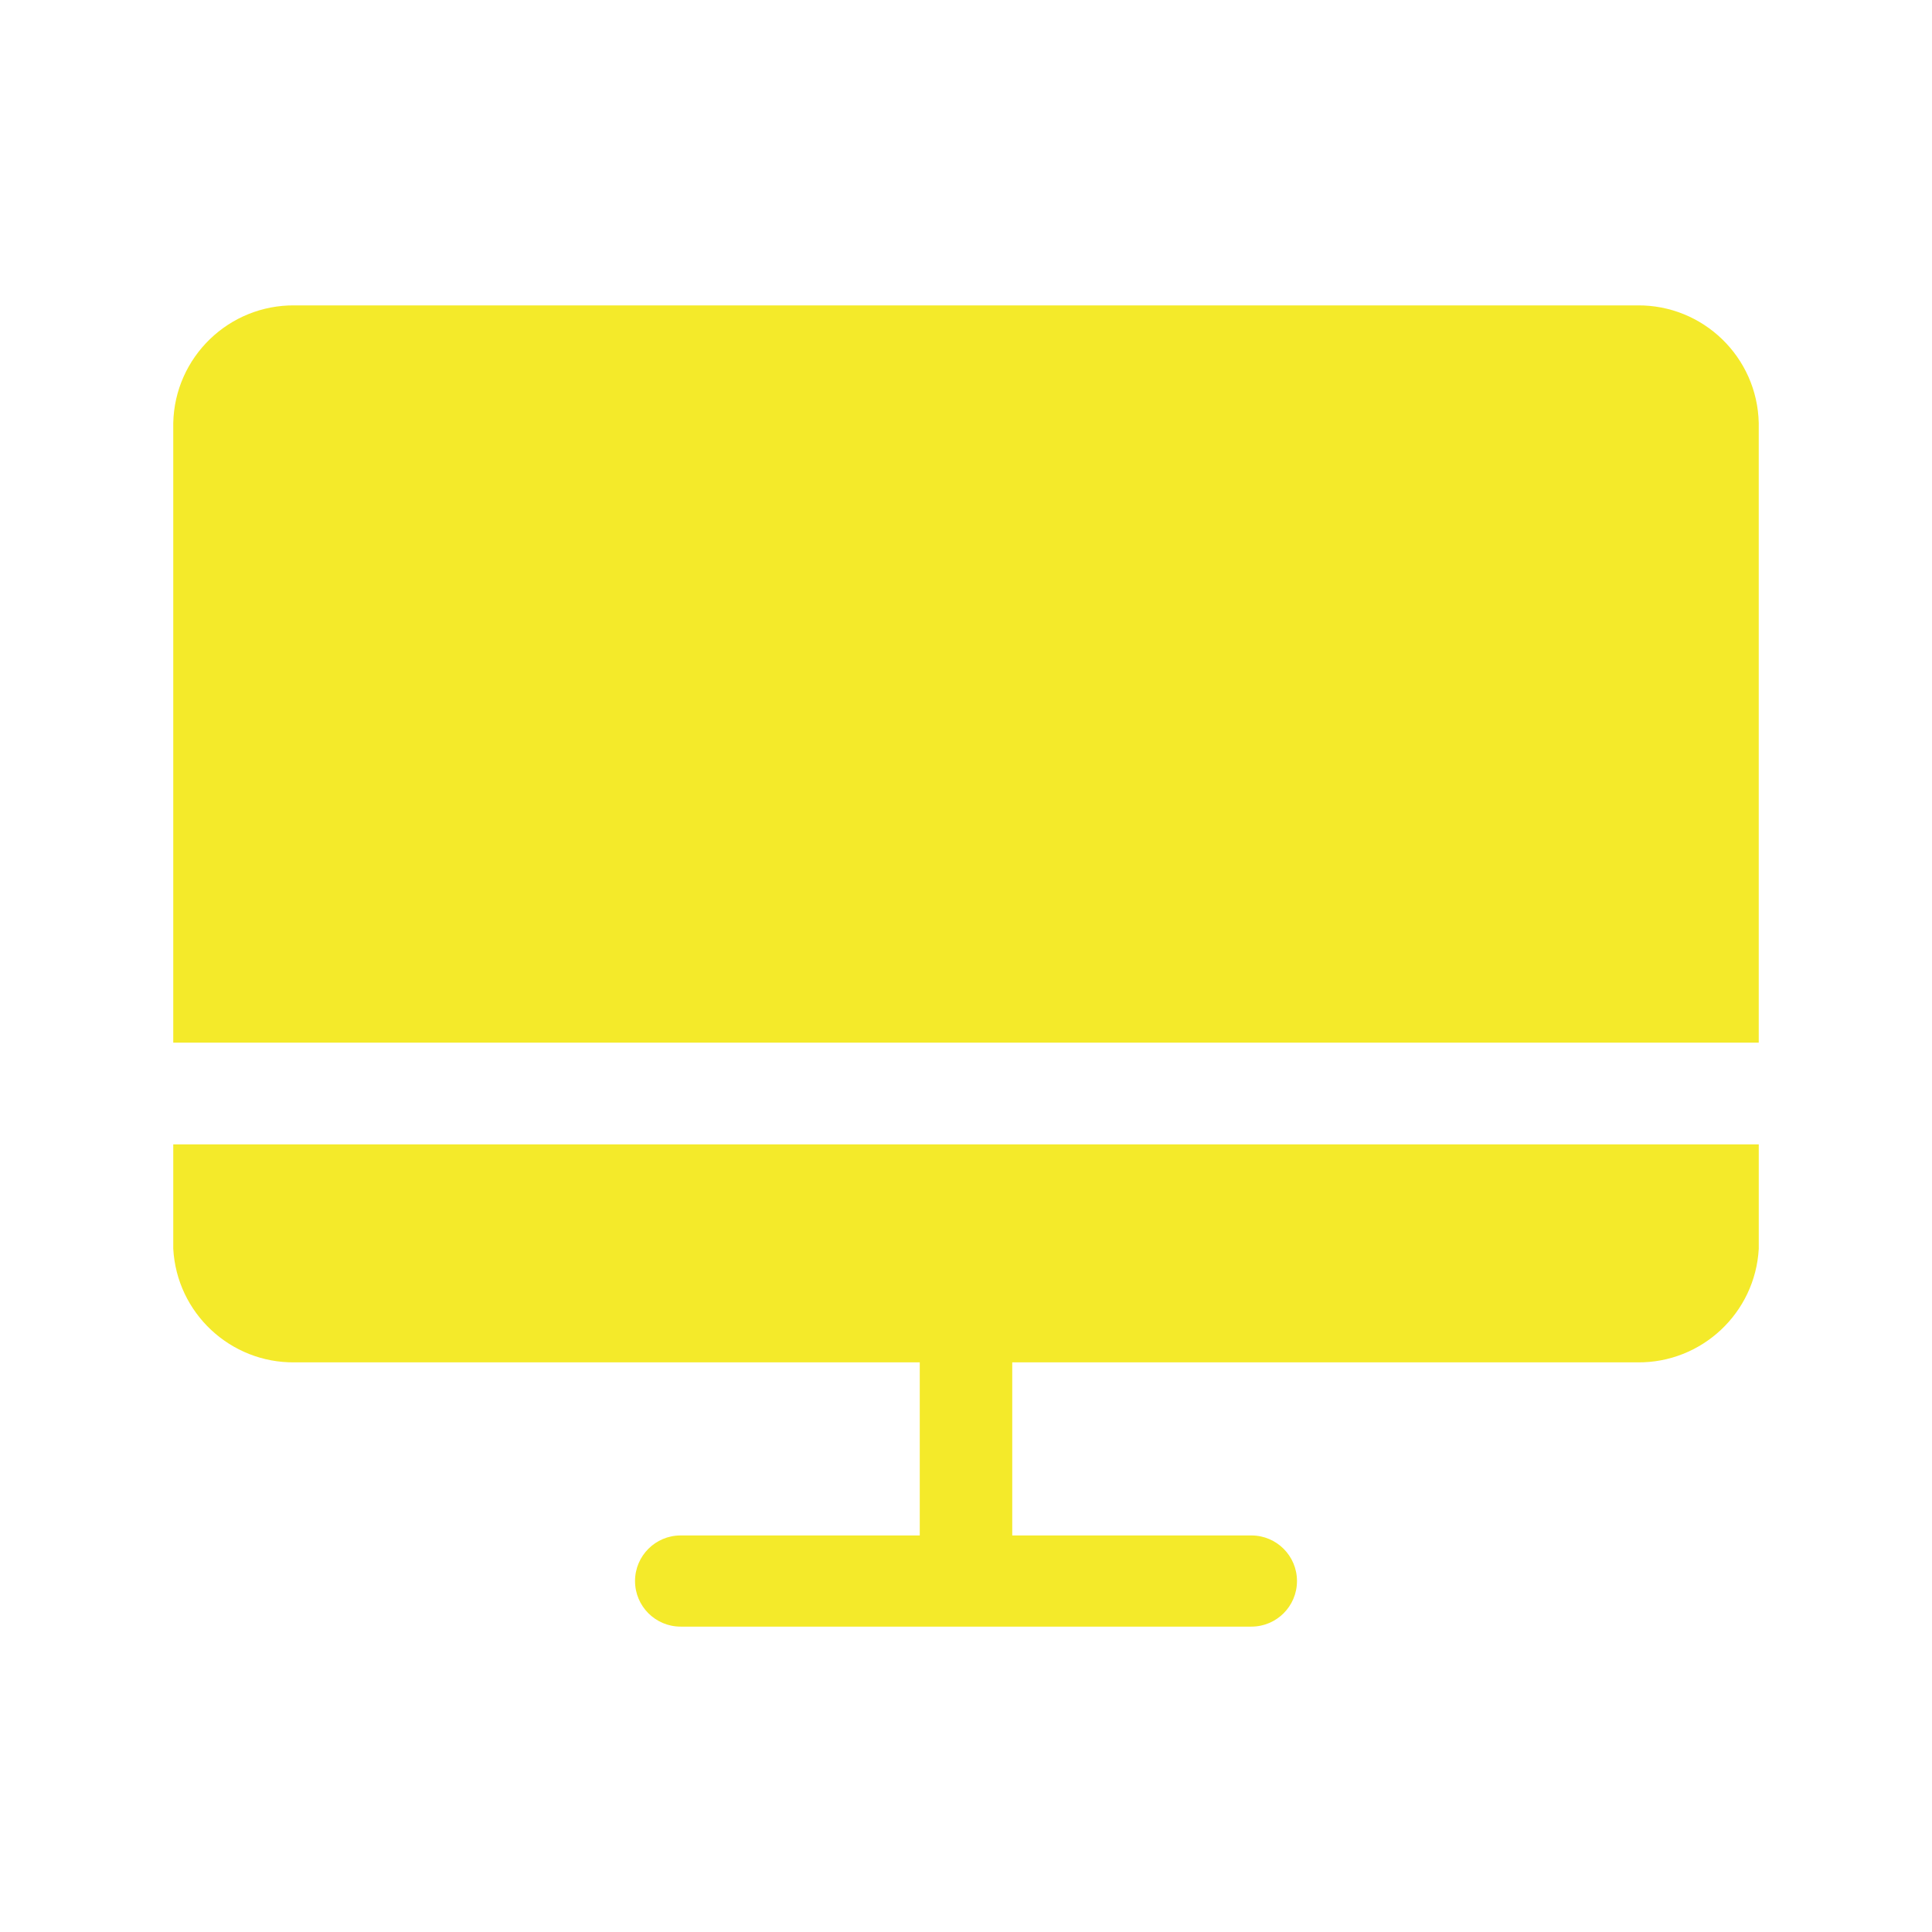 <?xml version="1.0" standalone="no"?><!DOCTYPE svg PUBLIC "-//W3C//DTD SVG 1.1//EN" "http://www.w3.org/Graphics/SVG/1.1/DTD/svg11.dtd"><svg t="1679658126266" class="icon" viewBox="0 0 1024 1024" version="1.1" xmlns="http://www.w3.org/2000/svg" p-id="7048" xmlns:xlink="http://www.w3.org/1999/xlink" width="200" height="200"><path d="M91.83 661.86c1.87 34.09 30.28 60.65 64.43 60.22h331.23v91.74H360.74c-13.34 0-24.16 10.82-24.16 24.16s10.82 24.16 24.16 24.16h302.53c13.34 0 24.16-10.82 24.16-24.16s-10.82-24.16-24.16-24.16H536.51v-91.74h331.24c34.14 0.43 62.55-26.13 64.43-60.22v-55.32H91.83v55.32zM867.74 161.86H156.26c-34.93-0.39-63.66 27.41-64.43 62.33v328.43h840.34V224.19c-0.77-34.93-29.5-62.72-64.43-62.33z" fill="#f4ea2a" p-id="7049"></path></svg>